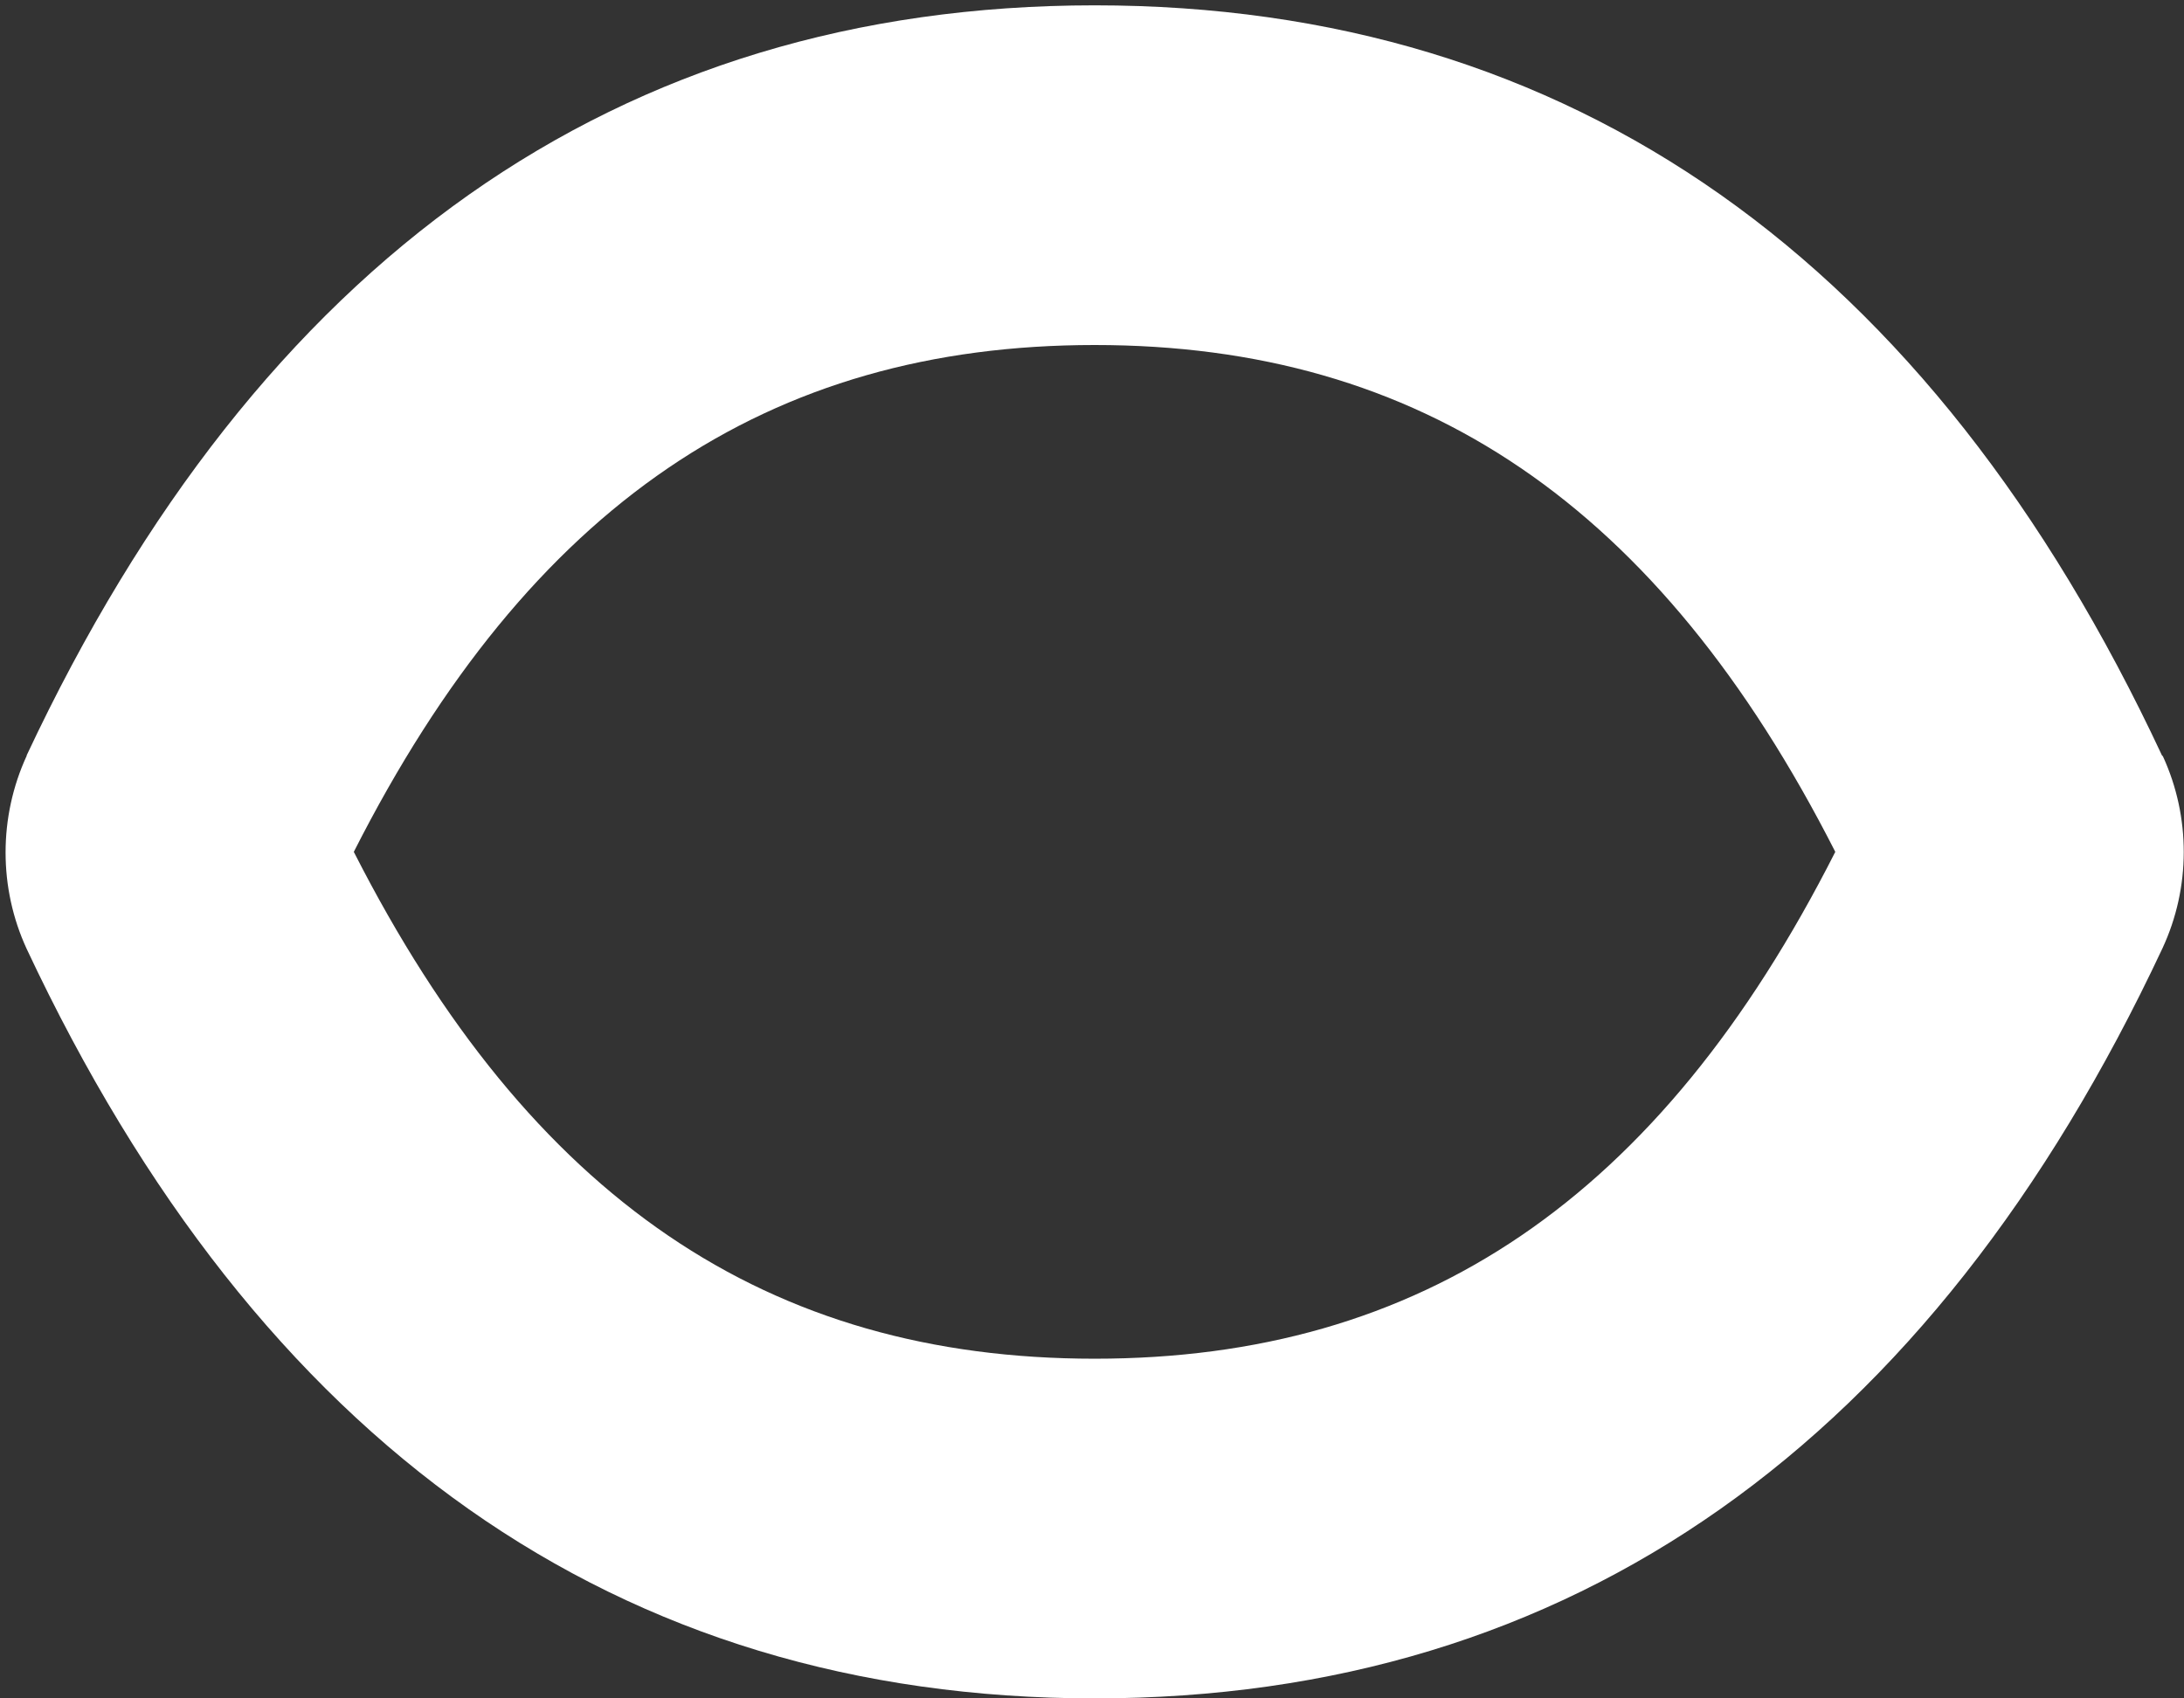 ﻿<?xml version="1.0" encoding="utf-8"?>
<svg version="1.1" xmlns:xlink="http://www.w3.org/1999/xlink" width="9px" height="7px" xmlns="http://www.w3.org/2000/svg">
  <rect width="100%" height="100%" fill="#333333" stroke="none"/>
  <g transform="matrix(1 0 0 1 -49 -2154 )">
    <path d="M 8.911 3.909  C 9.028 3.658  9.028 3.367  8.913 3.117  L 8.911 3.115  L 8.909 3.113  C 7.955 1.072  6.477 0.022  4.511 0.022  C 2.544 0.022  1.067 1.074  0.11 3.113  L 0.11 3.115  C -0.006 3.367  -0.006 3.66  0.11 3.911  C 1.067 5.95  2.544 7  4.511 7  C 6.477 7  7.955 5.948  8.911 3.909  Z M 7.563 3.511  C 6.837 4.944  5.854 5.6  4.511 5.6  C 3.167 5.6  2.187 4.944  1.458 3.511  C 2.185 2.078  3.167 1.422  4.511 1.422  C 5.854 1.422  6.834 2.078  7.563 3.511  Z " fill-rule="nonzero" fill="#ffffff" stroke="none" transform="matrix(1 0 0 1 49 2154 )" />
  </g>
</svg>